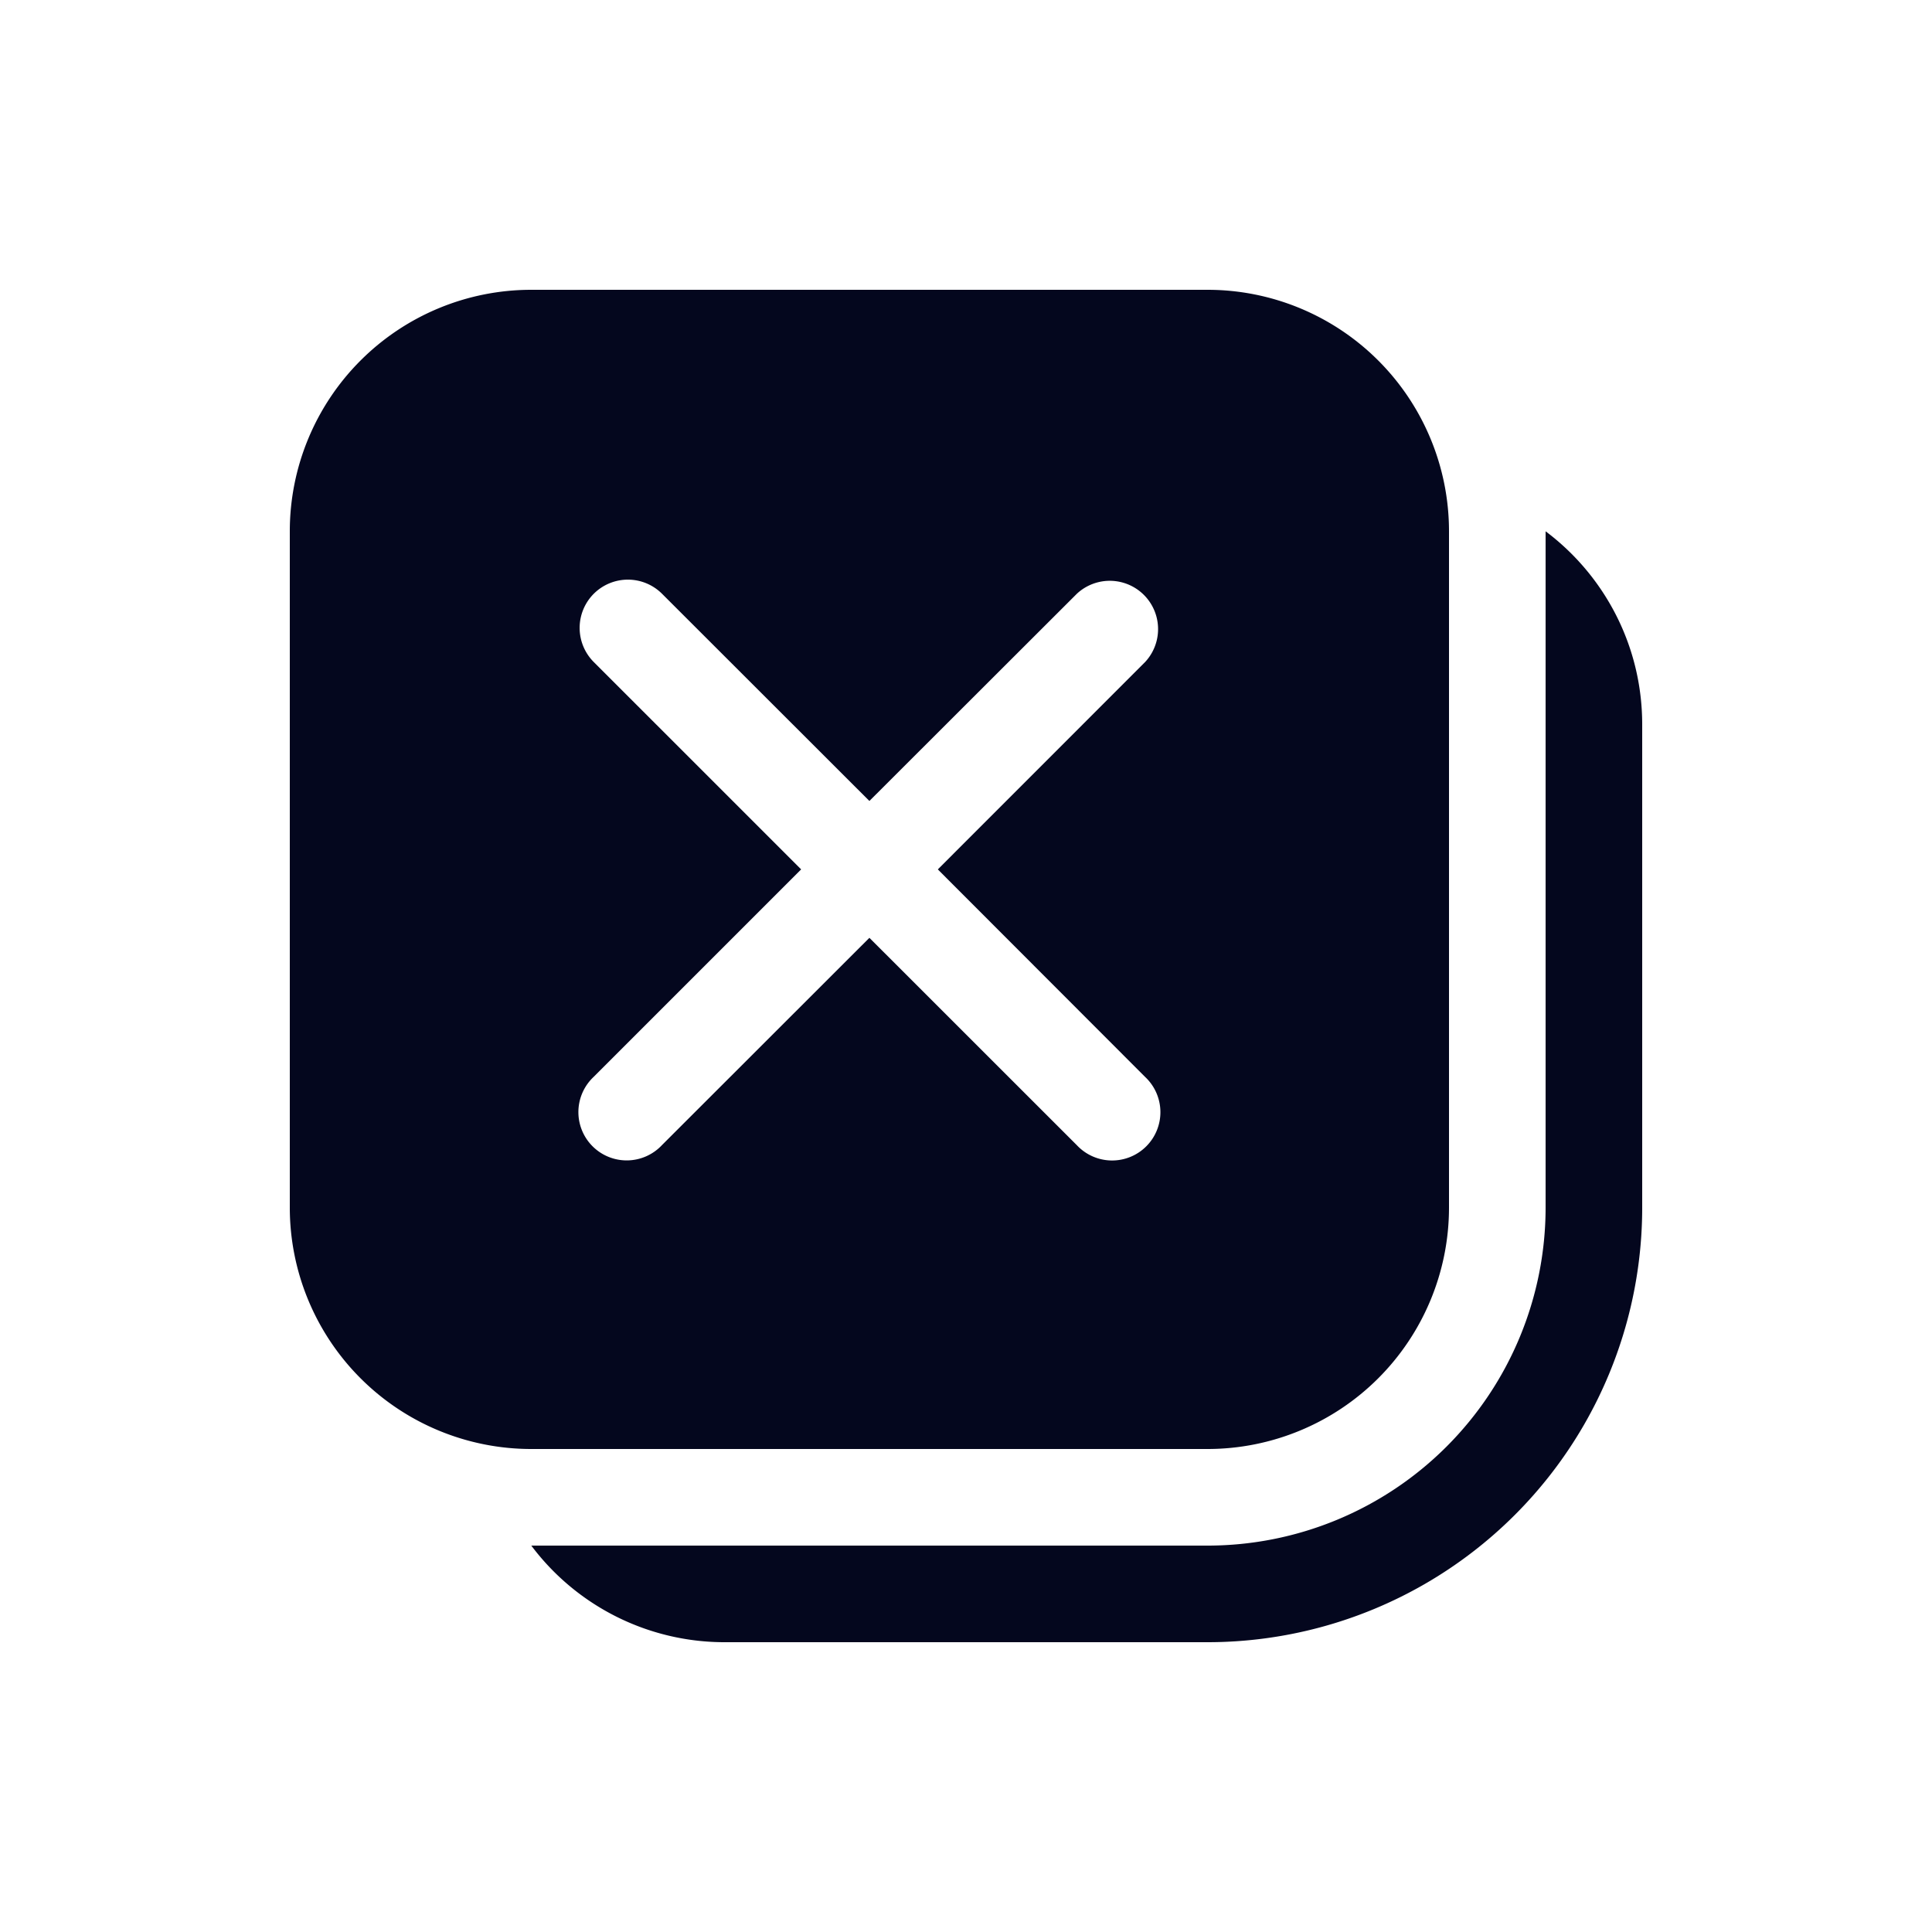 <svg xmlns="http://www.w3.org/2000/svg" width="24" height="24" fill="none"><path fill="#04071E" d="M3.6 6.6a3 3 0 0 1 3-3H15a3 3 0 0 1 3 3V15a3 3 0 0 1-3 3H6.6a3 3 0 0 1-3-3zm3.776.776a.6.6 0 0 0 0 .848L9.952 10.8l-2.576 2.576a.6.6 0 1 0 .848.848L10.8 11.65l2.576 2.575a.6.6 0 1 0 .848-.848L11.65 10.8l2.575-2.576a.6.6 0 0 0-.848-.848L10.8 9.95 8.224 7.376a.6.6 0 0 0-.848 0M6.6 19.2A3 3 0 0 0 9 20.4h6a5.4 5.4 0 0 0 5.4-5.4V9c0-.981-.471-1.853-1.2-2.4V15a4.2 4.2 0 0 1-4.2 4.2z"/></svg>